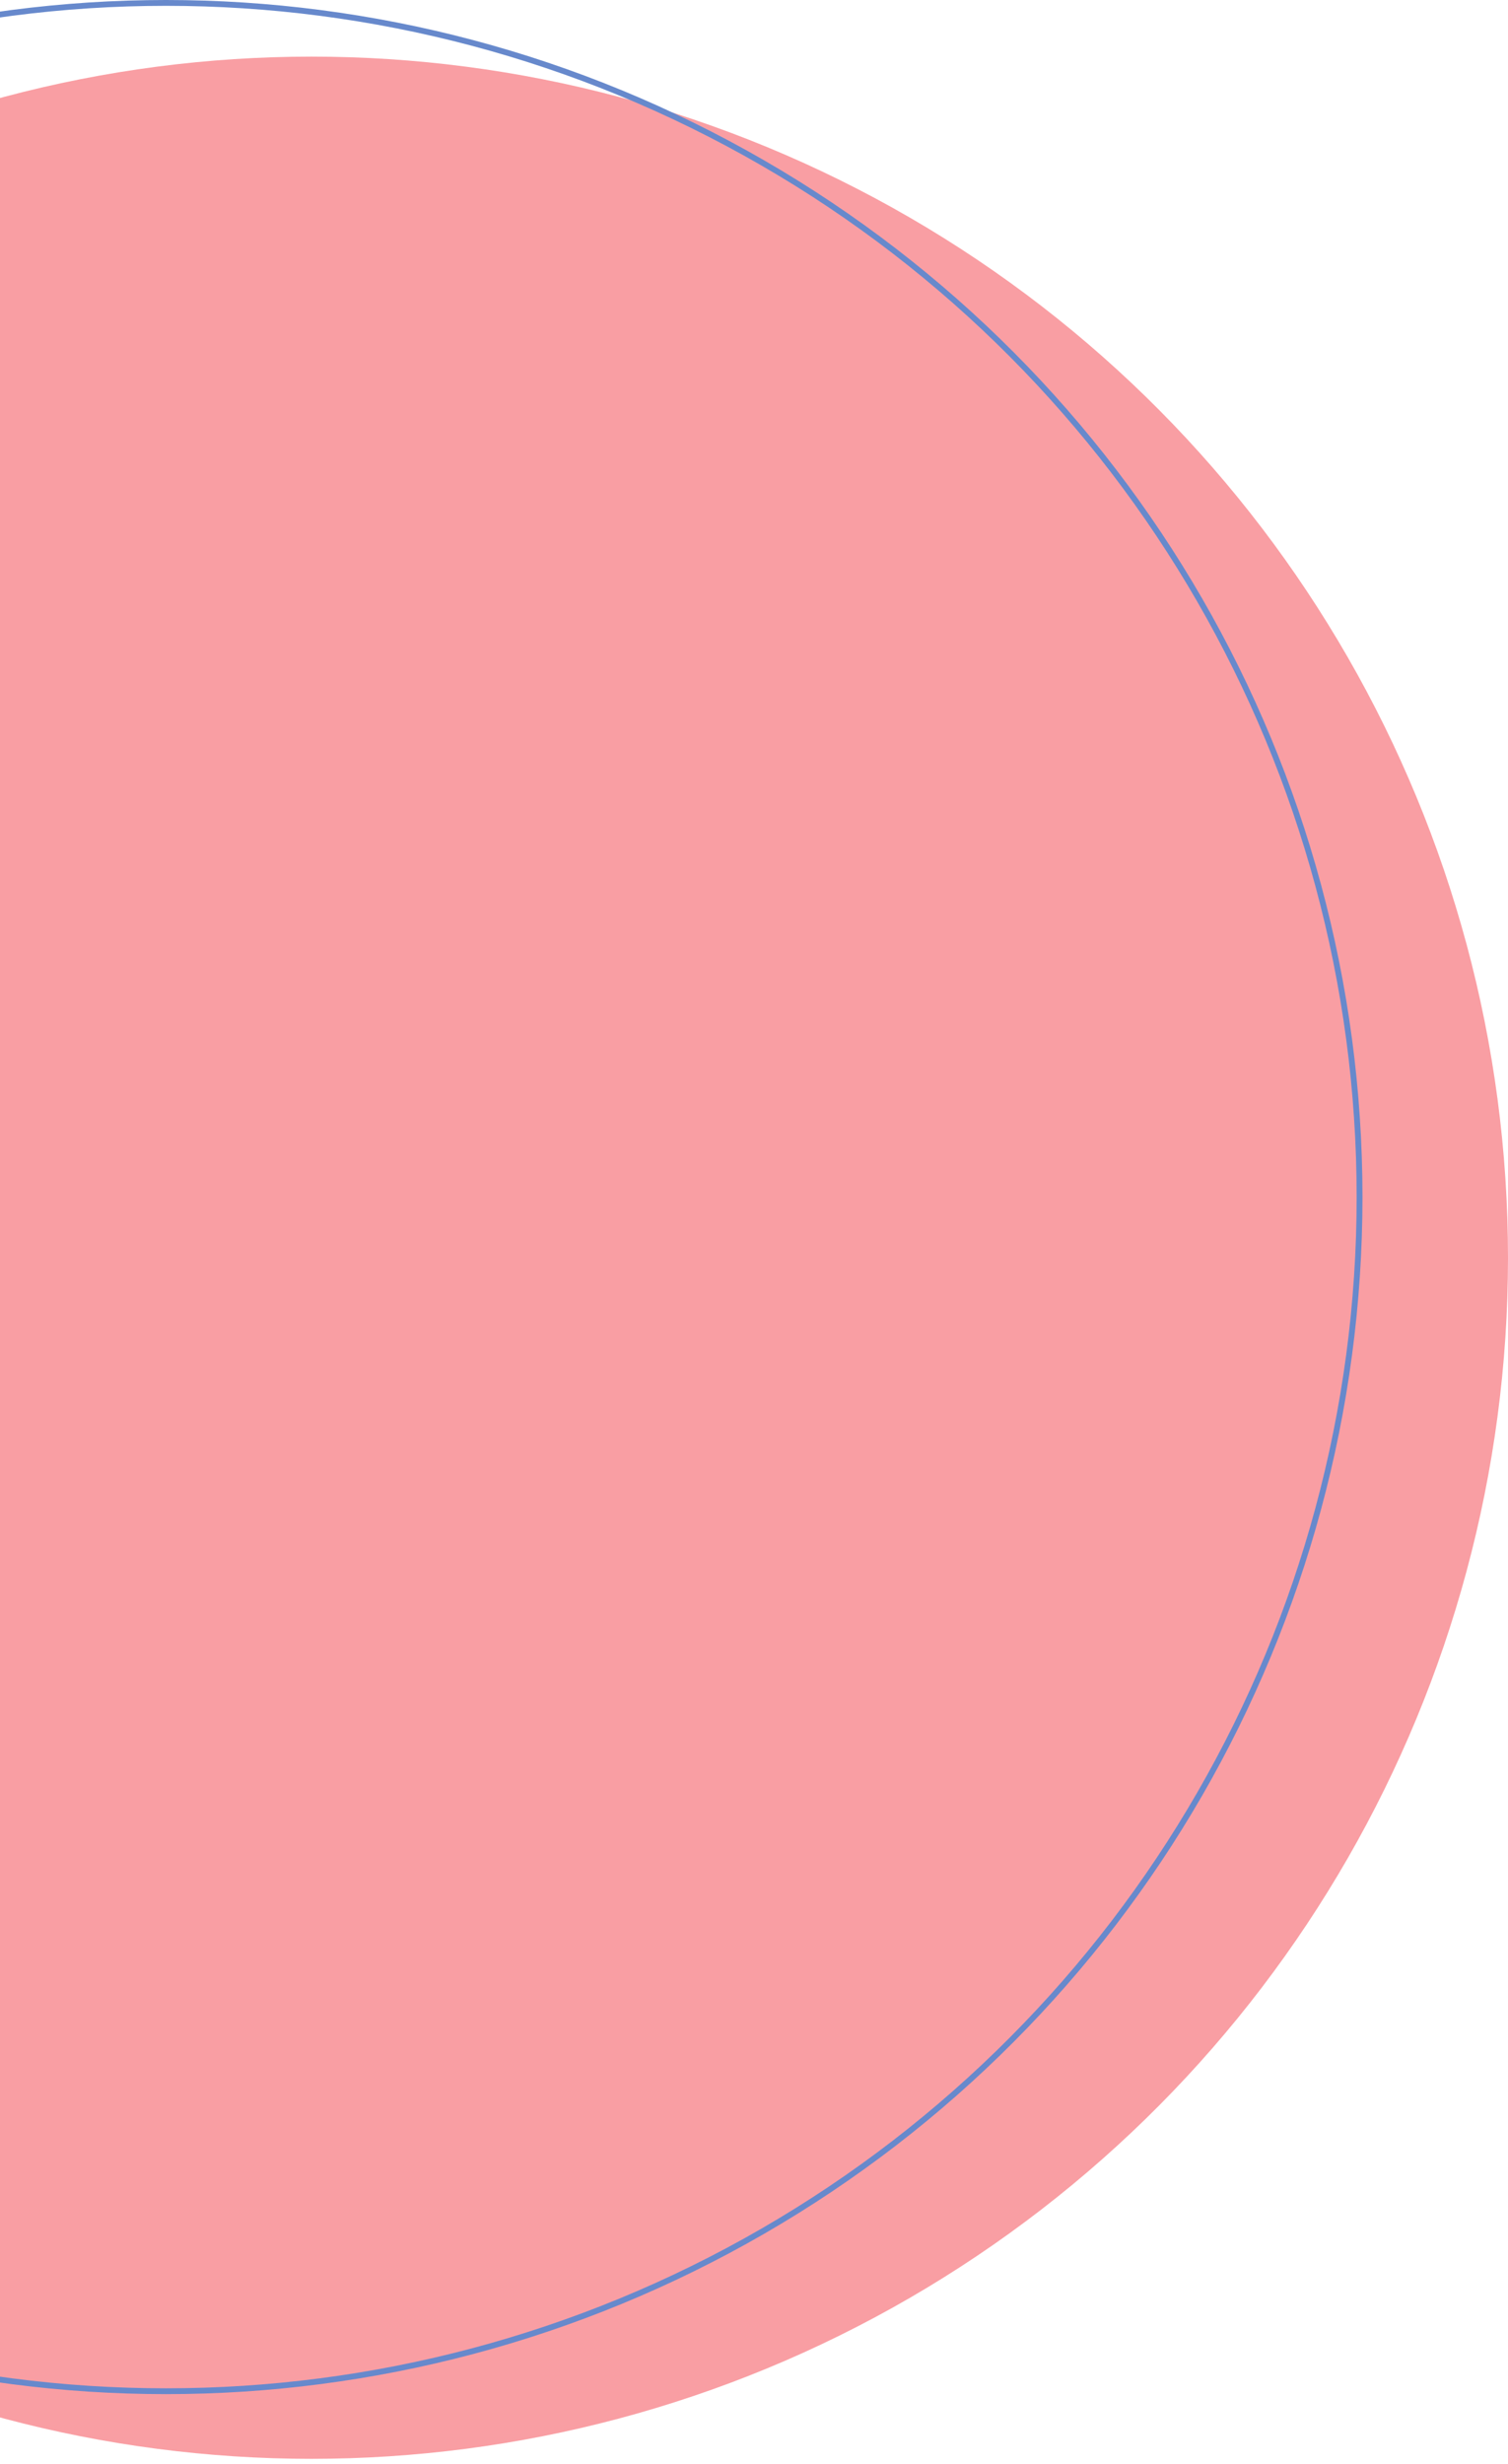 <svg width="259" height="423" viewBox="0 0 259 423" fill="none" xmlns="http://www.w3.org/2000/svg">
<ellipse cx="53.497" cy="215.917" rx="205.503" ry="206.197" fill="#F99EA3"/>
<circle cx="28.503" cy="205.503" r="205.003" stroke="#6789CC"/>
</svg>
